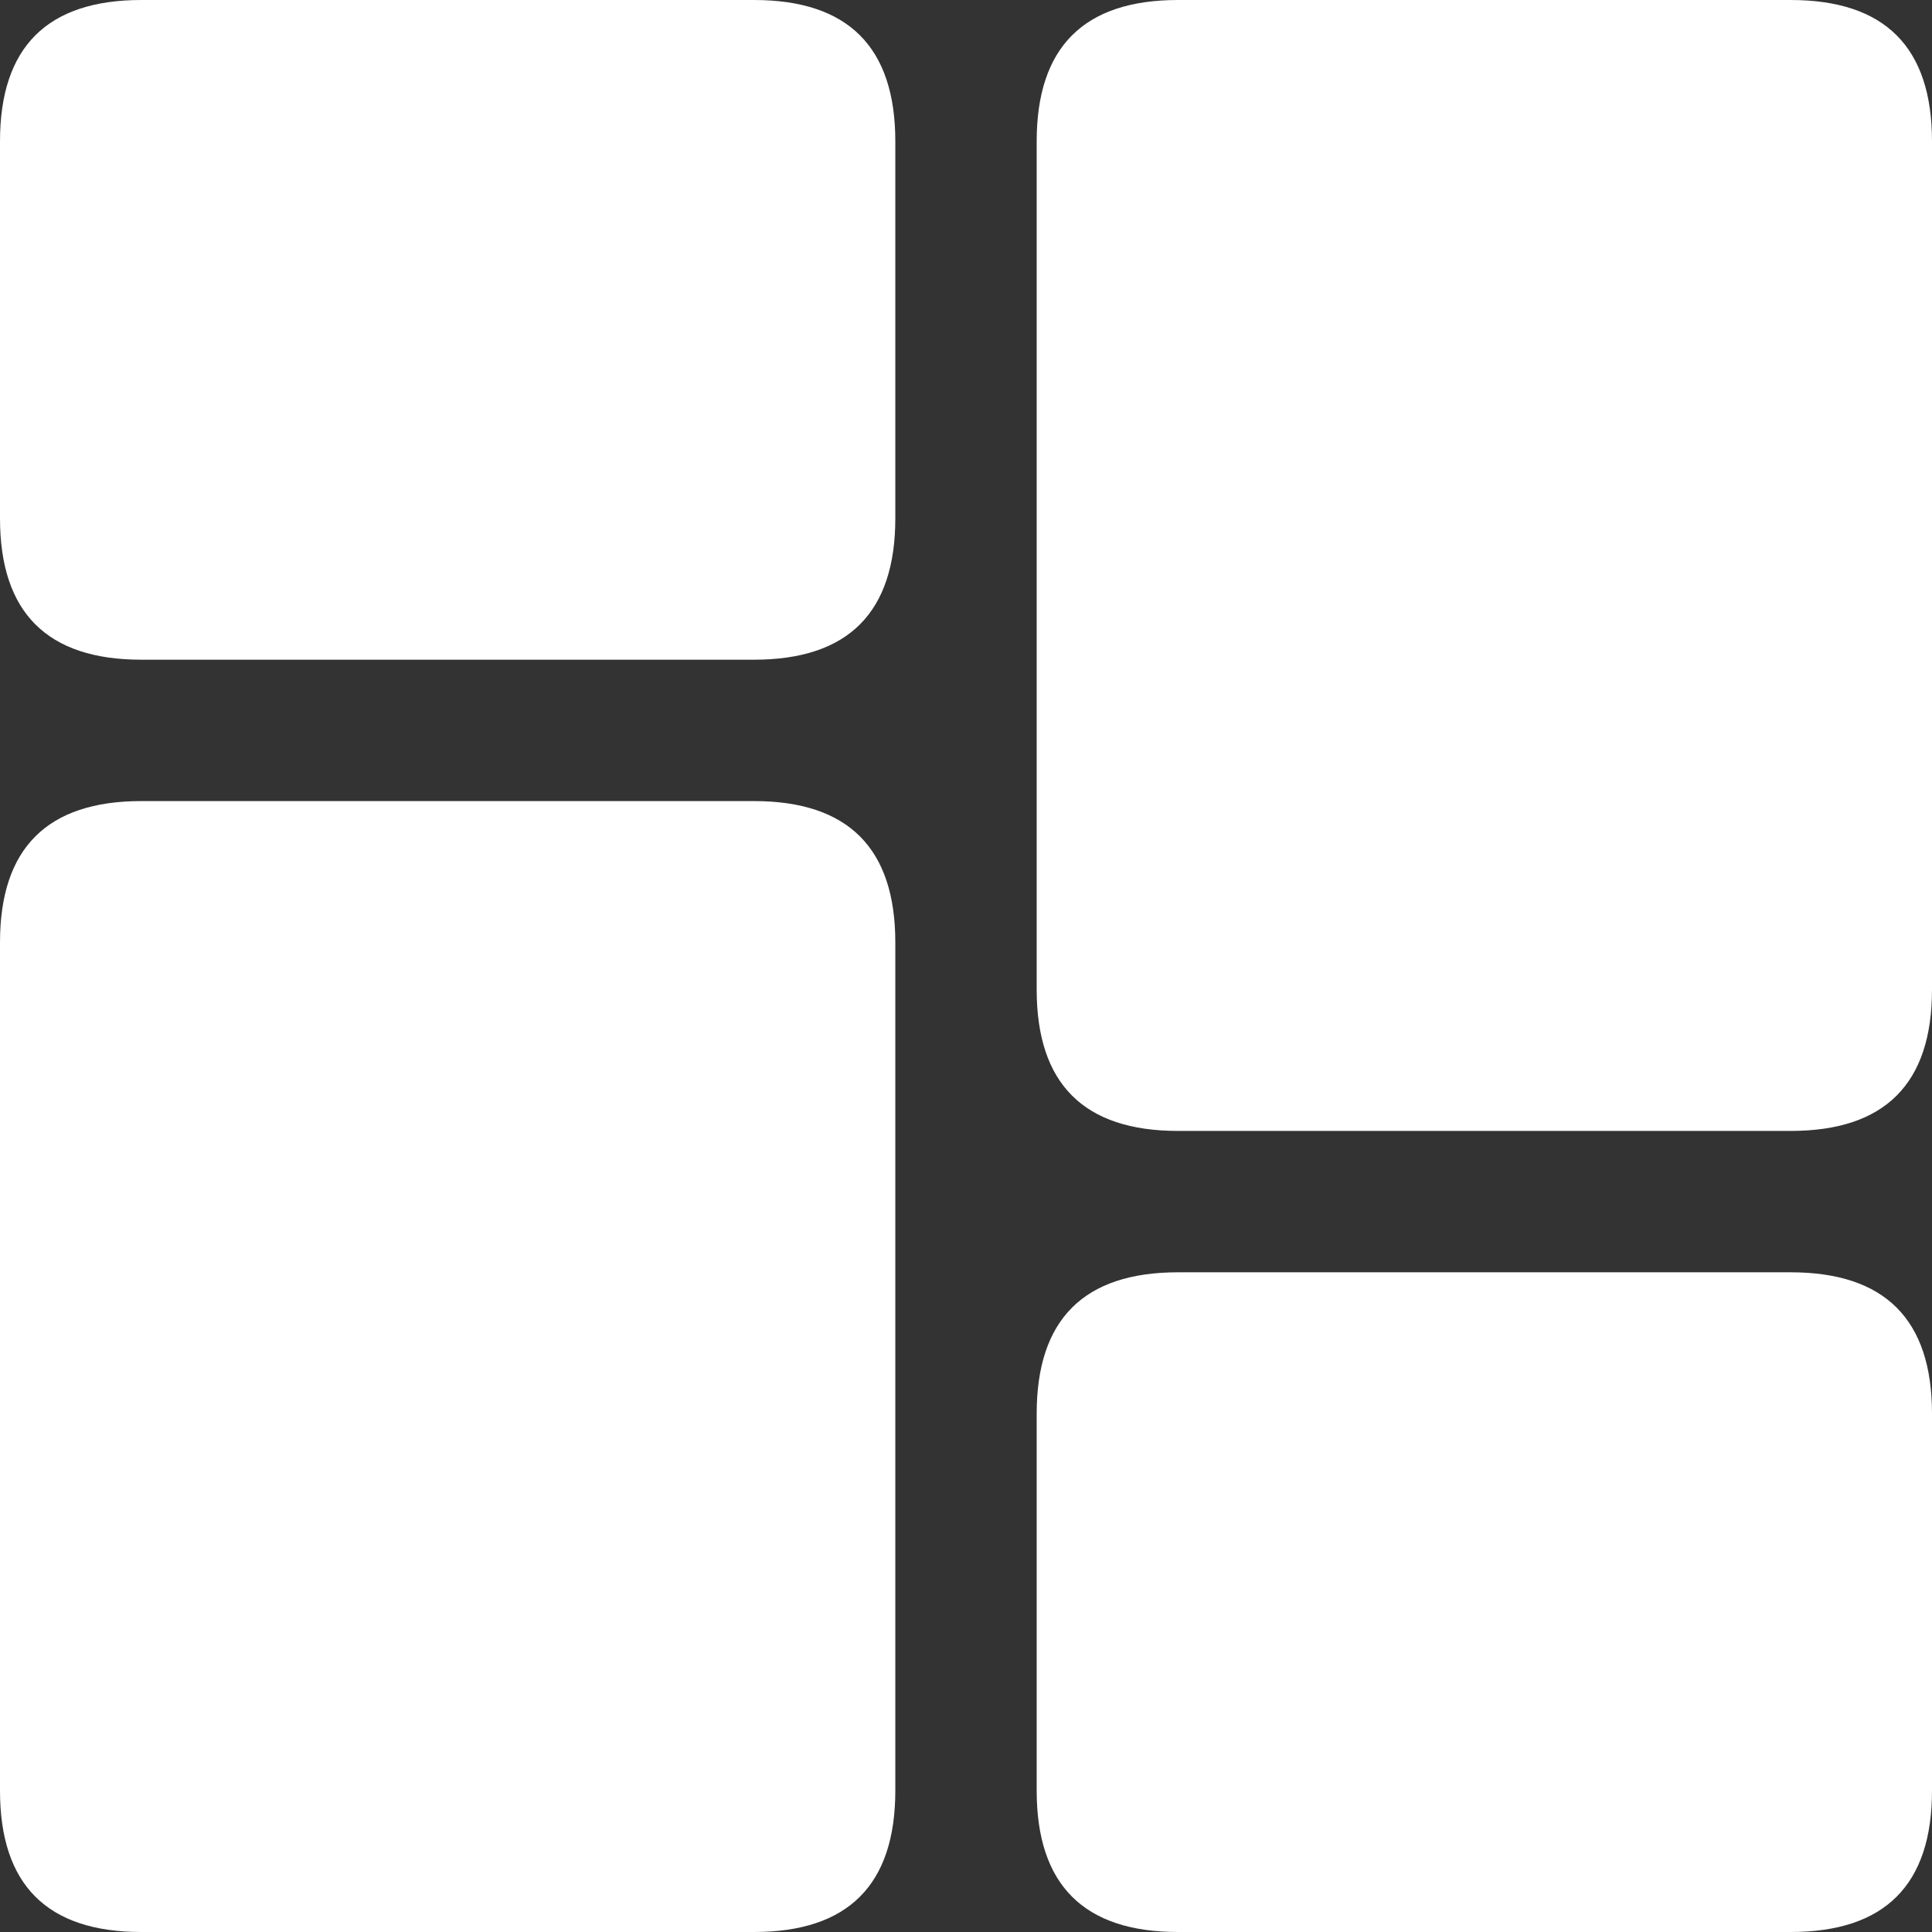<?xml version="1.0" encoding="UTF-8"?>
<!DOCTYPE svg PUBLIC "-//W3C//DTD SVG 1.1//EN" "http://www.w3.org/Graphics/SVG/1.1/DTD/svg11.dtd">
<!-- Creator: CorelDRAW -->
<svg xmlns="http://www.w3.org/2000/svg" xml:space="preserve" width="9.79mm" height="9.79mm" version="1.1" style="shape-rendering:geometricPrecision; text-rendering:geometricPrecision; image-rendering:optimizeQuality; fill-rule:evenodd; clip-rule:evenodd"
viewBox="0 0 0.041 0.041"
 xmlns:xlink="http://www.w3.org/1999/xlink">
 <rect x="0" y="0" width="0.041" height="0.041" fill="#333333" stroke="none"/>
 <defs>
  <style type="text/css">
   <![CDATA[
    .fil0 {fill:white}
   ]]>
  </style>
 </defs>
 <g id="Layer_x0020_1">
  <path class="fil0" d="M0.016 0l-0.013 0c-0.002,0 -0.003,0.001 -0.003,0.003l0 0.008c0,0.002 0.001,0.003 0.003,0.003l0.013 0c0.002,0 0.003,-0.001 0.003,-0.003l0 -0.008c0,-0.002 -0.001,-0.003 -0.003,-0.003zm0 0.017l-0.013 0c-0.002,0 -0.003,0.001 -0.003,0.003l0 0.018c0,0.002 0.001,0.003 0.003,0.003l0.013 0c0.002,0 0.003,-0.001 0.003,-0.003l0 -0.018c0,-0.002 -0.001,-0.003 -0.003,-0.003zm0.022 0.01l-0.013 0c-0.002,0 -0.003,0.001 -0.003,0.003l0 0.008c0,0.002 0.001,0.003 0.003,0.003l0.013 0c0.002,0 0.003,-0.001 0.003,-0.003l0 -0.008c0,-0.002 -0.001,-0.003 -0.003,-0.003zm0 -0.027l-0.013 0c-0.002,0 -0.003,0.001 -0.003,0.003l0 0.018c0,0.002 0.001,0.003 0.003,0.003l0.013 0c0.002,0 0.003,-0.001 0.003,-0.003l0 -0.018c0,-0.002 -0.001,-0.003 -0.003,-0.003z"/>
 </g>
</svg>
